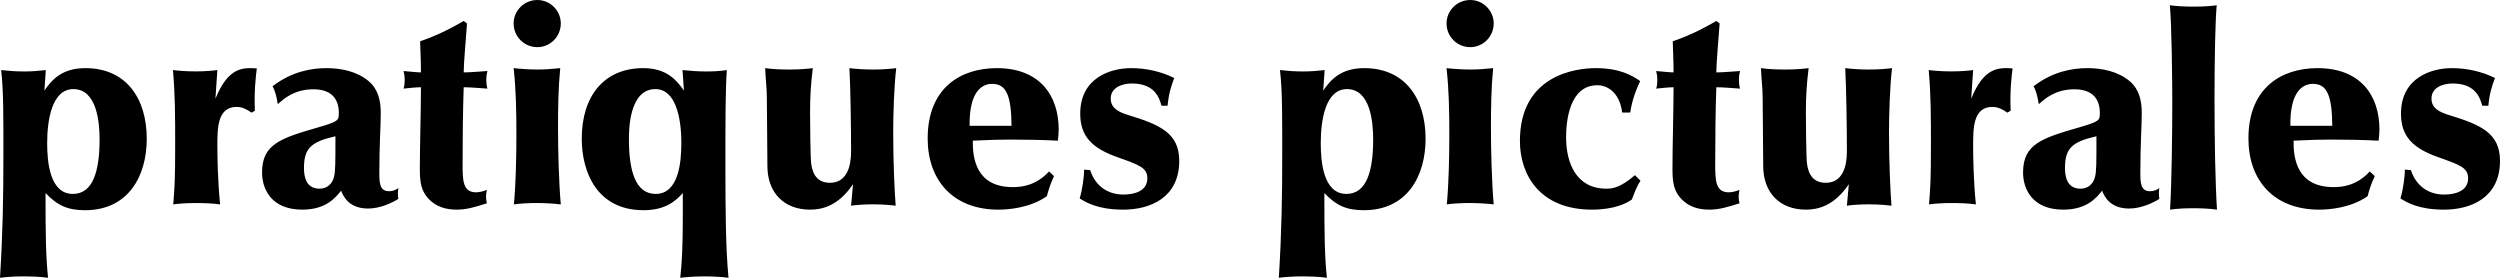 <?xml version="1.0" encoding="UTF-8" standalone="no"?>
<svg width="477px" height="53px" viewBox="0 0 477 53" version="1.1" xmlns="http://www.w3.org/2000/svg" xmlns:xlink="http://www.w3.org/1999/xlink" xmlns:sketch="http://www.bohemiancoding.com/sketch/ns">
    <!-- Generator: Sketch 3.3.3 (12081) - http://www.bohemiancoding.com/sketch -->
    <title>pratiques-picturales-desktop</title>
    <desc>Created with Sketch.</desc>
    <defs></defs>
    <g id="Page-1" stroke="none" stroke-width="1" fill="none" fill-rule="evenodd" sketch:type="MSPage">
        <g id="pratiques-picturales-sprites" sketch:type="MSArtboardGroup" fill="#000000">
            <g id="pratiques-picturales-desktop" sketch:type="MSLayerGroup">
                <path d="M8.74,13.37 C7.391,13.528 6.042,13.634 4.694,13.634 C2.913,13.634 1.726,13.528 0.216,13.37 C0.701,17.333 0.647,22.934 0.647,30.015 C0.647,37.254 0.539,44.387 0,53 C1.187,52.841 2.859,52.736 4.316,52.736 C5.773,52.736 7.769,52.789 9.171,53 C8.74,48.878 8.686,44.757 8.686,36.831 C10.952,39.209 12.894,40.107 16.239,40.107 C24.439,40.107 28,33.661 28,26.474 C28,18.76 24.062,13 16.293,13 C11.869,13 9.927,15.166 8.47,17.28 L8.74,13.37 Z M9,27.267 C9,22.936 9.895,17 14,17 C18.474,17 19,23.31 19,26.572 C19,32.561 17.789,37 13.895,37 C9.421,37 9,30.69 9,27.267 L9,27.267 Z M48.632,21.126 C48.474,17.375 48.789,14.769 49,13.049 C46.368,12.893 43.579,12.737 41.105,18.834 L41.474,13.362 C40.842,13.466 39.211,13.623 37.368,13.623 C35.368,13.623 33.737,13.466 33,13.362 C33.421,18.208 33.421,22.169 33.421,27.692 C33.421,34.414 33.316,35.769 33.053,39 C33.684,38.896 35.421,38.739 37.211,38.739 C38.737,38.739 40.632,38.792 42,39 C41.526,34.414 41.474,29.516 41.474,27.796 C41.474,24.461 41.474,20.397 45.158,20.397 C46.211,20.397 47.105,20.866 48,21.491 L48.632,21.126 Z M53.081,19.816 C54.108,18.872 56.162,17.037 59.784,17.037 C62.973,17.037 64.649,18.61 64.649,21.546 C64.649,22.961 64.595,23.171 60.811,24.272 C53.568,26.369 50,27.47 50,32.922 C50,35.963 51.676,40 57.676,40 C62.162,40 64,37.746 65.081,36.383 C65.459,37.379 66.541,39.79 70.216,39.79 C72.595,39.79 74.919,38.637 76,37.955 C75.892,37.274 75.892,36.592 76,35.858 C75.568,36.278 74.811,36.487 74.216,36.487 C72.378,36.487 72.378,34.757 72.378,32.817 C72.378,27.575 72.649,24.062 72.649,21.546 C72.649,19.344 72.216,17.089 70.378,15.517 C68.162,13.629 65.135,13 62.27,13 C59.459,13 55.676,13.629 52,16.46 C52.541,17.404 52.811,18.662 52.973,19.763 L53.081,19.816 Z M64,26 C64,31.053 64,32.596 63.752,33.66 C63.405,35.149 62.364,36 60.975,36 C58.347,36 58,33.66 58,32.064 C58,28.34 59.289,27.064 64,26 L64,26 Z M88.474,4 C87,4.84 84.263,6.466 80.158,7.883 C80.211,9.878 80.316,11.504 80.316,13.813 C79.526,13.813 78.316,13.656 77,13.551 C77.105,14.076 77.211,14.443 77.211,15.178 C77.211,15.965 77.158,16.385 77,16.91 C78.053,16.805 79.316,16.647 80.316,16.647 C80.316,21.003 80.105,27.93 80.105,32.286 C80.105,34.962 80.421,36.536 81.842,38.006 C83.105,39.318 84.842,40 87.105,40 C89,40 90.579,39.528 92.895,38.793 C92.842,38.531 92.737,38.058 92.737,37.534 C92.737,37.114 92.789,36.694 92.895,36.222 C92.316,36.484 91.474,36.694 90.842,36.694 C88.263,36.694 88.263,34.332 88.263,31.184 C88.263,26.671 88.316,21.108 88.474,16.647 C89.684,16.647 91.474,16.805 93,16.91 C92.895,16.542 92.789,16.017 92.789,15.178 C92.789,14.443 92.895,14.076 93,13.551 C91.421,13.656 89.632,13.813 88.474,13.813 C88.474,12.029 88.895,7.569 89.105,4.472 L88.474,4 Z M102.527,0 C99.994,0 98,2.048 98,4.473 C98,7.006 100.048,9 102.527,9 C104.952,9 107,7.006 107,4.473 C107,2.048 105.006,0 102.527,0 L102.527,0 Z M98.529,25.789 C98.529,29.911 98.424,34.984 98.053,39 C99.059,38.841 100.806,38.736 102.394,38.736 C103.876,38.736 105.729,38.841 107,39 C106.629,34.772 106.471,28.748 106.471,24.362 C106.471,20.61 106.524,16.752 106.894,13 C105.465,13.159 104.035,13.264 102.553,13.264 C101.071,13.264 99.429,13.159 98,13 C98.476,17.228 98.529,21.561 98.529,25.789 L98.529,25.789 Z M130.492,17.28 C129.146,15.378 127.262,13 122.738,13 C115.362,13 111,18.178 111,26.474 C111,32.762 113.854,40.107 122.792,40.107 C127.1,40.107 129.038,38.205 130.277,36.831 L130.277,42.009 C130.277,46.501 130.115,50.305 129.792,53 C130.654,52.894 132.377,52.736 134.369,52.736 C136.092,52.736 137.869,52.841 139,53 C138.462,47.452 138.408,40.001 138.408,31.653 C138.408,22.723 138.408,17.386 138.677,13.37 C137.385,13.581 136.038,13.634 134.746,13.634 C133.238,13.634 131.731,13.528 130.223,13.37 L130.492,17.28 Z M125.053,17 C128.895,17 130,22.401 130,27.267 C130,30.69 129.579,37 125.105,37 C121.158,37 120,32.401 120,26.572 C120,24.914 120,17 125.053,17 L125.053,17 Z M162.387,39.253 C162.912,39.146 164.645,38.986 166.588,38.986 C168.479,38.986 170.107,39.146 170.895,39.253 C170.685,36.585 170.422,31.036 170.422,25.219 C170.422,22.018 170.58,16.522 171,13 C170.212,13.107 168.584,13.267 166.641,13.267 C164.96,13.267 163.279,13.16 162.071,13 C162.282,16.895 162.387,24.739 162.387,28.901 C162.387,31.623 161.651,34.877 158.342,34.877 C156.032,34.877 155.034,33.33 154.771,31.196 C154.613,29.808 154.561,23.298 154.561,21.377 C154.561,18.389 154.718,15.935 155.086,13 C154.298,13.107 152.618,13.267 150.674,13.267 C149.204,13.267 147.418,13.213 146,13 C146.053,14.921 146.315,16.842 146.315,18.763 C146.315,21.377 146.42,28.421 146.42,31.676 C146.42,36.745 149.571,40 154.561,40 C156.767,40 159.918,39.36 162.754,35.144 L162.387,39.253 Z M200.162,32.713 C197.588,35.491 194.805,35.701 193.229,35.701 C186.191,35.701 185.561,30.091 185.613,26.841 C189.08,26.683 190.498,26.631 192.704,26.631 C195.75,26.631 198.796,26.683 201.842,26.841 C201.895,26.369 202,25.373 202,24.744 C202,18.19 198.376,13 190.183,13 C183.46,13 177,16.617 177,26.421 C177,34.338 181.779,40 190.498,40 C192.389,40 196.538,39.685 199.742,37.431 C200.004,36.435 200.319,35.282 201.107,33.604 L200.162,32.713 Z M185.003,24 C184.9,17.671 187.222,16 189.285,16 C191.917,16 192.948,18.025 193,24 L185.003,24 Z M222.777,20.169 C222.989,17.919 223.465,16.349 224.047,14.884 C221.507,13.628 218.649,13 215.791,13 C211.981,13 206.106,14.779 206.106,21.686 C206.106,25.977 208.329,28.279 213.251,30.006 C217.379,31.471 218.914,31.994 218.914,34.035 C218.914,36.494 216.373,37.122 214.362,37.122 C210.657,37.122 208.699,34.715 208.011,32.465 L206.847,32.36 C206.847,33.198 206.741,34.035 206.635,34.872 C206.476,35.866 206.318,36.86 206,37.855 C207.164,38.587 209.44,40 214.309,40 C219.496,40 225,37.698 225,30.686 C225,25.349 221.242,23.779 215.262,21.948 C213.409,21.372 211.928,20.64 211.928,18.808 C211.928,16.663 214.15,15.93 215.95,15.93 C220.343,15.93 221.189,18.651 221.613,20.169 L222.777,20.169 Z M252.74,13.37 C251.391,13.528 250.042,13.634 248.694,13.634 C246.913,13.634 245.726,13.528 244.216,13.37 C244.701,17.333 244.647,22.934 244.647,30.015 C244.647,37.254 244.539,44.387 244,53 C245.187,52.841 246.859,52.736 248.316,52.736 C249.773,52.736 251.769,52.789 253.171,53 C252.74,48.878 252.686,44.757 252.686,36.831 C254.952,39.209 256.894,40.107 260.239,40.107 C268.439,40.107 272,33.661 272,26.474 C272,18.76 268.062,13 260.293,13 C255.869,13 253.927,15.166 252.47,17.28 L252.74,13.37 Z M252,27.267 C252,22.936 252.895,17 257,17 C261.474,17 262,23.31 262,26.572 C262,32.561 260.789,37 256.895,37 C252.421,37 252,30.69 252,27.267 L252,27.267 Z M280.527,0 C277.994,0 276,2.048 276,4.473 C276,7.006 278.048,9 280.527,9 C282.952,9 285,7.006 285,4.473 C285,2.048 283.006,0 280.527,0 L280.527,0 Z M276.529,25.789 C276.529,29.911 276.424,34.984 276.053,39 C277.059,38.841 278.806,38.736 280.394,38.736 C281.876,38.736 283.729,38.841 285,39 C284.629,34.772 284.471,28.748 284.471,24.362 C284.471,20.61 284.524,16.752 284.894,13 C283.465,13.159 282.035,13.264 280.553,13.264 C279.071,13.264 277.429,13.159 276,13 C276.476,17.228 276.529,21.561 276.529,25.789 L276.529,25.789 Z M311.945,33.421 C309.149,35.842 307.619,36 306.511,36 C300.761,36 298.81,31.158 298.81,26.158 C298.81,23.263 299.39,16.263 304.771,16.263 C306.564,16.263 308.991,17.474 309.518,21.474 L311.048,21.474 C311.206,20.368 311.628,18.211 312.947,15.474 C311.576,14.526 309.255,13 304.454,13 C300.761,13 290,14.263 290,26.895 C290,33.421 293.851,40 303.768,40 C308.041,40 310.468,38.737 311.365,38.053 C312.05,36.263 312.314,35.579 313,34.474 L311.945,33.421 Z M327.474,4 C326,4.84 323.263,6.466 319.158,7.883 C319.211,9.878 319.316,11.504 319.316,13.813 C318.526,13.813 317.316,13.656 316,13.551 C316.105,14.076 316.211,14.443 316.211,15.178 C316.211,15.965 316.158,16.385 316,16.91 C317.053,16.805 318.316,16.647 319.316,16.647 C319.316,21.003 319.105,27.93 319.105,32.286 C319.105,34.962 319.421,36.536 320.842,38.006 C322.105,39.318 323.842,40 326.105,40 C328,40 329.579,39.528 331.895,38.793 C331.842,38.531 331.737,38.058 331.737,37.534 C331.737,37.114 331.789,36.694 331.895,36.222 C331.316,36.484 330.474,36.694 329.842,36.694 C327.263,36.694 327.263,34.332 327.263,31.184 C327.263,26.671 327.316,21.108 327.474,16.647 C328.684,16.647 330.474,16.805 332,16.91 C331.895,16.542 331.789,16.017 331.789,15.178 C331.789,14.443 331.895,14.076 332,13.551 C330.421,13.656 328.632,13.813 327.474,13.813 C327.474,12.029 327.895,7.569 328.105,4.472 L327.474,4 Z M352.387,39.253 C352.912,39.146 354.645,38.986 356.588,38.986 C358.479,38.986 360.107,39.146 360.895,39.253 C360.685,36.585 360.422,31.036 360.422,25.219 C360.422,22.018 360.58,16.522 361,13 C360.212,13.107 358.584,13.267 356.641,13.267 C354.96,13.267 353.279,13.16 352.071,13 C352.282,16.895 352.387,24.739 352.387,28.901 C352.387,31.623 351.651,34.877 348.342,34.877 C346.032,34.877 345.034,33.33 344.771,31.196 C344.613,29.808 344.561,23.298 344.561,21.377 C344.561,18.389 344.718,15.935 345.086,13 C344.298,13.107 342.618,13.267 340.674,13.267 C339.204,13.267 337.418,13.213 336,13 C336.053,14.921 336.315,16.842 336.315,18.763 C336.315,21.377 336.42,28.421 336.42,31.676 C336.42,36.745 339.571,40 344.561,40 C346.767,40 349.918,39.36 352.754,35.144 L352.387,39.253 Z M383.632,21.126 C383.474,17.375 383.789,14.769 384,13.049 C381.368,12.893 378.579,12.737 376.105,18.834 L376.474,13.362 C375.842,13.466 374.211,13.623 372.368,13.623 C370.368,13.623 368.737,13.466 368,13.362 C368.421,18.208 368.421,22.169 368.421,27.692 C368.421,34.414 368.316,35.769 368.053,39 C368.684,38.896 370.421,38.739 372.211,38.739 C373.737,38.739 375.632,38.792 377,39 C376.526,34.414 376.474,29.516 376.474,27.796 C376.474,24.461 376.474,20.397 380.158,20.397 C381.211,20.397 382.105,20.866 383,21.491 L383.632,21.126 Z M389.081,19.816 C390.108,18.872 392.162,17.037 395.784,17.037 C398.973,17.037 400.649,18.61 400.649,21.546 C400.649,22.961 400.595,23.171 396.811,24.272 C389.568,26.369 386,27.47 386,32.922 C386,35.963 387.676,40 393.676,40 C398.162,40 400,37.746 401.081,36.383 C401.459,37.379 402.541,39.79 406.216,39.79 C408.595,39.79 410.919,38.637 412,37.955 C411.892,37.274 411.892,36.592 412,35.858 C411.568,36.278 410.811,36.487 410.216,36.487 C408.378,36.487 408.378,34.757 408.378,32.817 C408.378,27.575 408.649,24.062 408.649,21.546 C408.649,19.344 408.216,17.089 406.378,15.517 C404.162,13.629 401.135,13 398.27,13 C395.459,13 391.676,13.629 388,16.46 C388.541,17.404 388.811,18.662 388.973,19.763 L389.081,19.816 Z M400,26 C400,31.053 400,32.596 399.752,33.66 C399.405,35.149 398.364,36 396.975,36 C394.347,36 394,33.66 394,32.064 C394,28.34 395.289,27.064 400,26 L400,26 Z M422.529,18.963 C422.529,11.068 422.686,3.755 422.948,1 C421.953,1.159 420.331,1.265 418.5,1.265 C416.721,1.265 415.047,1.159 414,1 C414.366,4.444 414.471,15.89 414.471,19.281 C414.471,25.216 414.366,34.489 414.052,40 C415.517,39.788 417.035,39.735 418.5,39.735 C419.965,39.735 421.483,39.788 423,40 C422.686,35.125 422.529,26.753 422.529,18.963 L422.529,18.963 Z M452.162,32.713 C449.588,35.491 446.805,35.701 445.229,35.701 C438.191,35.701 437.561,30.091 437.613,26.841 C441.08,26.683 442.498,26.631 444.704,26.631 C447.75,26.631 450.796,26.683 453.842,26.841 C453.895,26.369 454,25.373 454,24.744 C454,18.19 450.376,13 442.183,13 C435.46,13 429,16.617 429,26.421 C429,34.338 433.779,40 442.498,40 C444.389,40 448.538,39.685 451.742,37.431 C452.004,36.435 452.319,35.282 453.107,33.604 L452.162,32.713 Z M437.003,24 C436.9,17.671 439.222,16 441.285,16 C443.917,16 444.948,18.025 445,24 L437.003,24 Z M474.777,20.169 C474.989,17.919 475.465,16.349 476.047,14.884 C473.507,13.628 470.649,13 467.791,13 C463.981,13 458.106,14.779 458.106,21.686 C458.106,25.977 460.329,28.279 465.251,30.006 C469.379,31.471 470.914,31.994 470.914,34.035 C470.914,36.494 468.373,37.122 466.362,37.122 C462.657,37.122 460.699,34.715 460.011,32.465 L458.847,32.36 C458.847,33.198 458.741,34.035 458.635,34.872 C458.476,35.866 458.318,36.86 458,37.855 C459.164,38.587 461.44,40 466.309,40 C471.496,40 477,37.698 477,30.686 C477,25.349 473.242,23.779 467.262,21.948 C465.409,21.372 463.928,20.64 463.928,18.808 C463.928,16.663 466.15,15.93 467.95,15.93 C472.343,15.93 473.189,18.651 473.613,20.169 L474.777,20.169 Z" sketch:type="MSShapeGroup"></path>
            </g>
        </g>
    </g>
</svg>